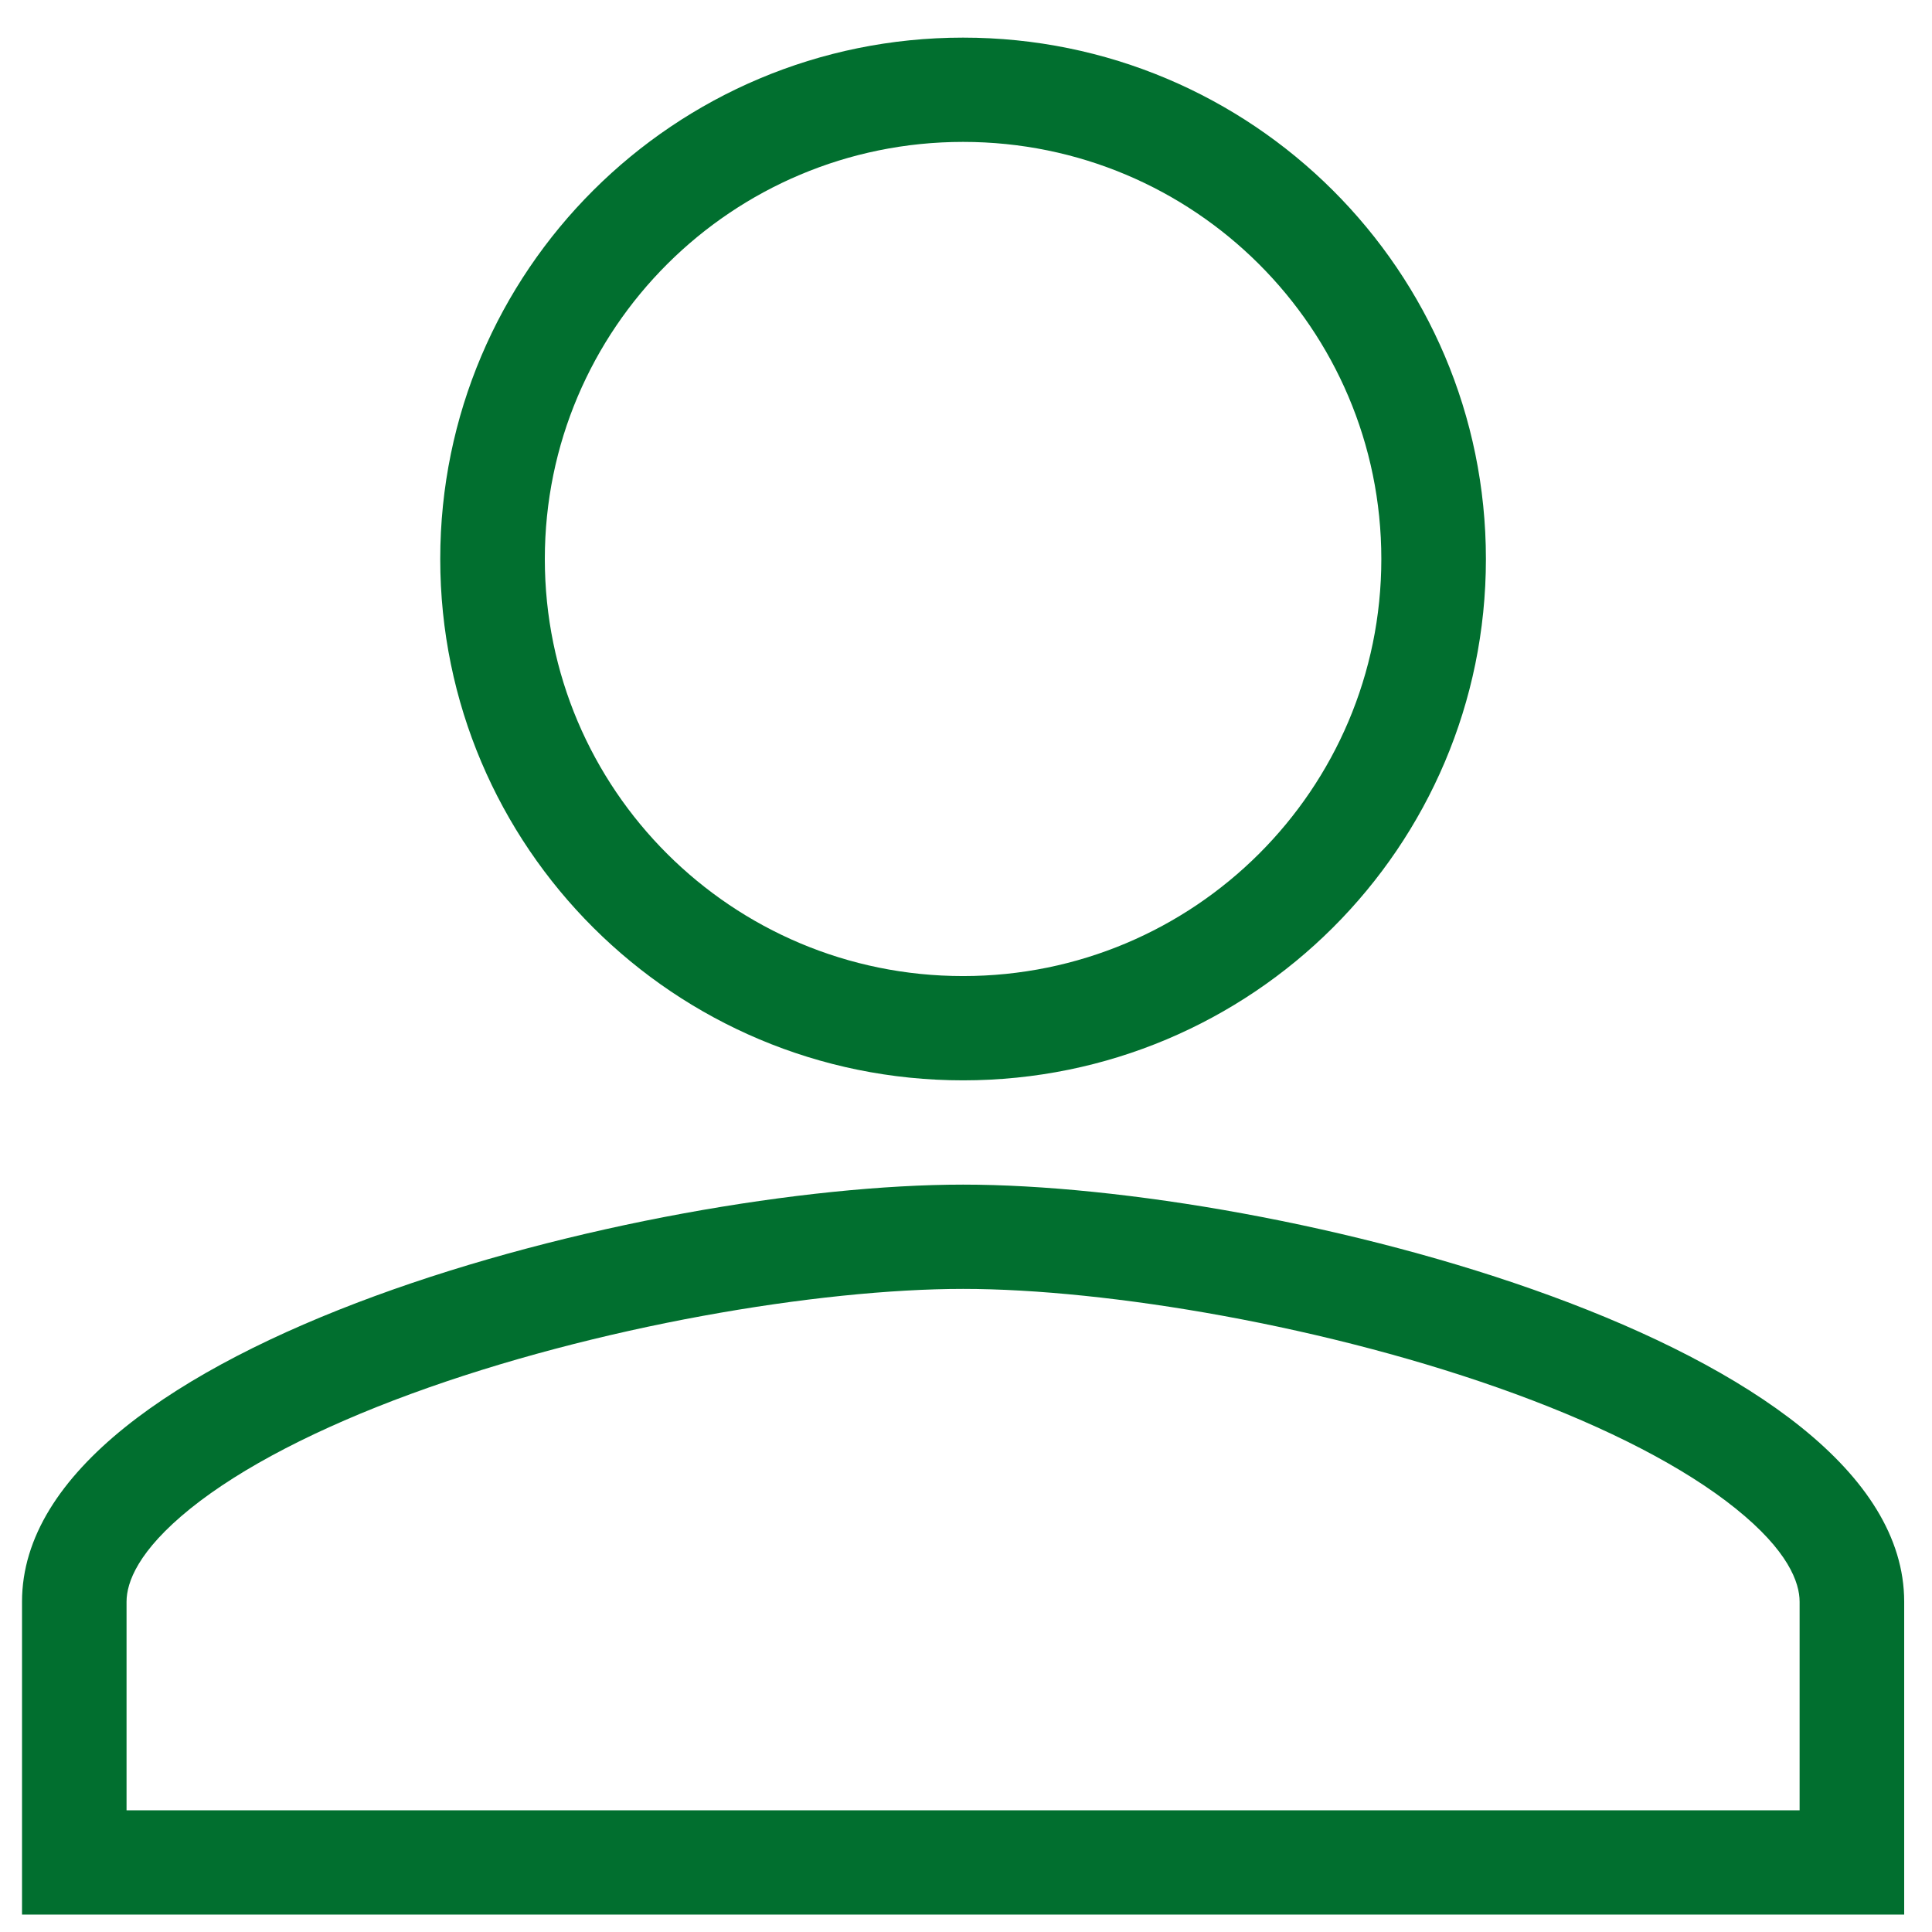 <svg width="38" height="38" viewBox="0 0 38 38" fill="none" xmlns="http://www.w3.org/2000/svg">
<path fill-rule="evenodd" clip-rule="evenodd" d="M18.943 19.198C23.488 19.198 27.169 15.527 27.169 10.995C27.169 6.462 23.488 2.791 18.943 2.791C14.397 2.791 10.716 6.462 10.716 10.995C10.716 15.527 14.397 19.198 18.943 19.198ZM29.226 10.995C29.226 16.66 24.624 21.249 18.943 21.249C13.261 21.249 8.659 16.66 8.659 10.995C8.659 5.329 13.261 0.74 18.943 0.74C24.624 0.74 29.226 5.329 29.226 10.995ZM3.747 29.67C2.716 30.501 2.489 31.123 2.489 31.504V35.606H35.396V31.504C35.396 31.124 35.17 30.5 34.137 29.67C33.129 28.859 31.626 28.086 29.804 27.417C26.161 26.081 21.773 25.351 18.943 25.351C16.112 25.351 11.724 26.081 8.081 27.417C6.259 28.086 4.756 28.859 3.747 29.67ZM18.943 23.3C12.765 23.3 0.433 26.413 0.433 31.504V37.657H37.453V31.504C37.453 26.413 25.121 23.3 18.943 23.3Z" fill="#016F2F"/>
</svg>

